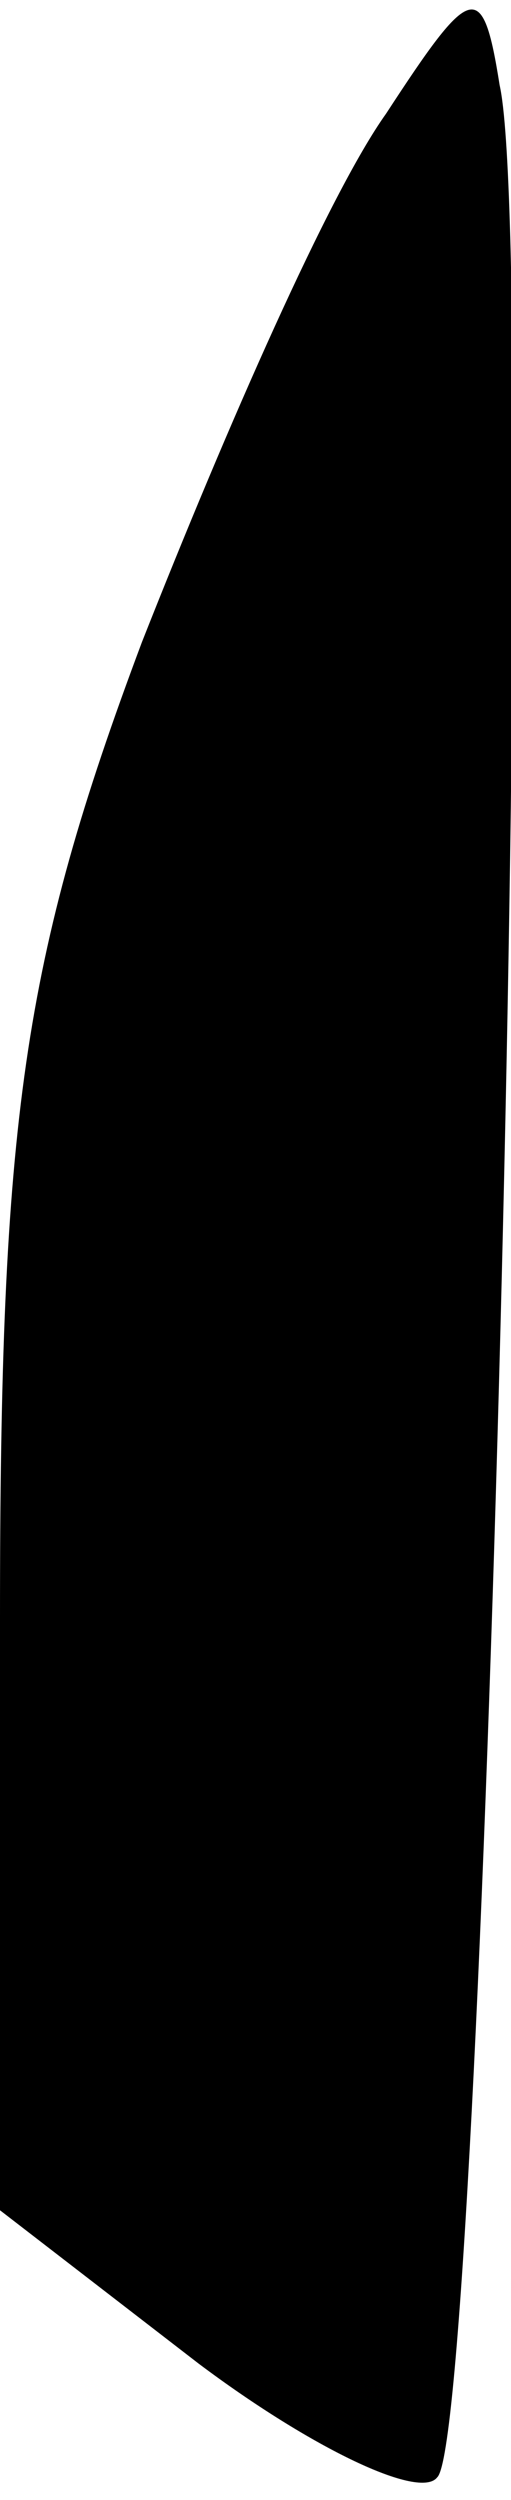<?xml version="1.0" standalone="no"?>
<!DOCTYPE svg PUBLIC "-//W3C//DTD SVG 20010904//EN"
 "http://www.w3.org/TR/2001/REC-SVG-20010904/DTD/svg10.dtd">
<svg version="1.0" xmlns="http://www.w3.org/2000/svg"
 width="9pt" height="44pt" viewBox="0 0 9 44"
 preserveAspectRatio="xMidYMid meet">
<g transform="translate(0,44) scale(0.1,-0.1)"
fill="#000000" stroke="none">
<path fill="#000000" stroke="none" d="M68 420 c-10 -14 -28 -55 -43 -93 -21
-56 -25 -84 -25 -172 l0 -104 35 -27 c20 -15 39 -24 42 -20 8 7 18 390 11 421
-3 19 -5 18 -20 -5z"/>
</g>
</svg>
